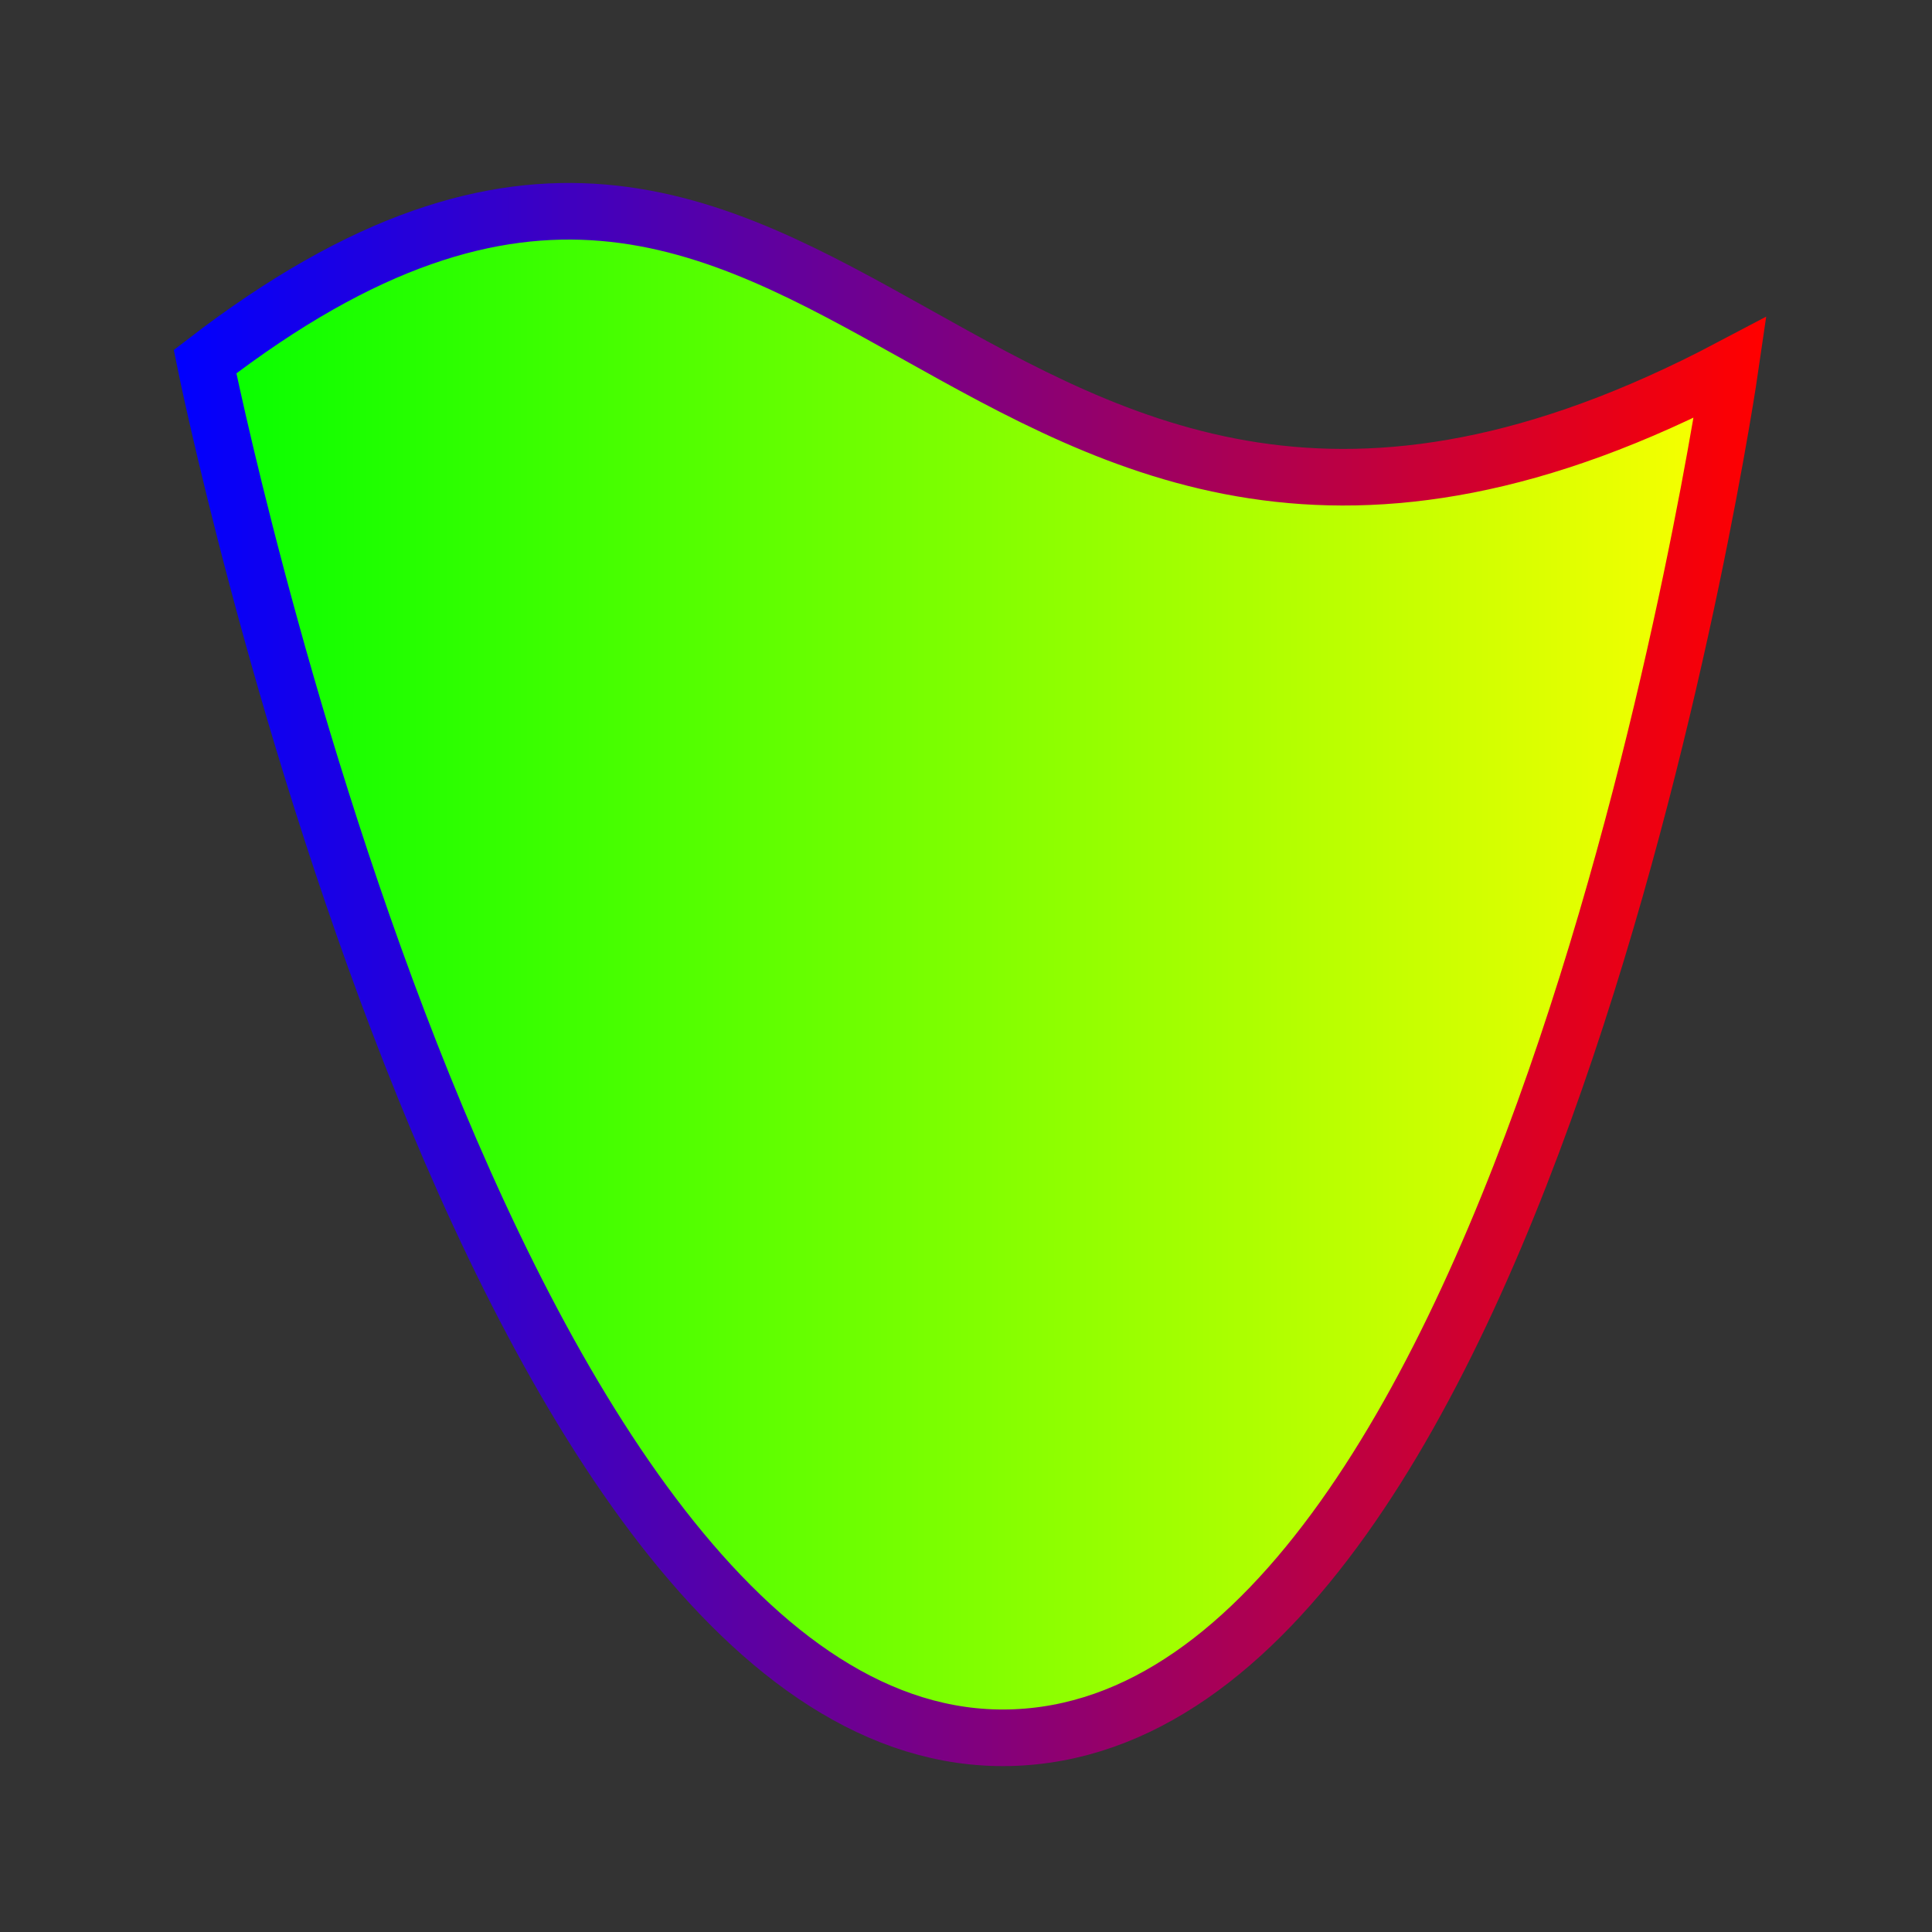<?xml version="1.0" encoding="UTF-8" standalone="no"?>
<!-- Created with Inkscape (http://www.inkscape.org/) -->

<svg
   xmlns:dc="http://purl.org/dc/elements/1.1/"
   xmlns:cc="http://creativecommons.org/ns#"
   xmlns:rdf="http://www.w3.org/1999/02/22-rdf-syntax-ns#"
   xmlns:svg="http://www.w3.org/2000/svg"
   xmlns="http://www.w3.org/2000/svg"
   xmlns:xlink="http://www.w3.org/1999/xlink"
   xmlns:sodipodi="http://sodipodi.sourceforge.net/DTD/sodipodi-0.dtd"
   xmlns:inkscape="http://www.inkscape.org/namespaces/inkscape"
   width="512"
   height="512"
   id="svg2"
   version="1.1"
   inkscape:version="0.48.5 r10040"
   sodipodi:docname="ap_shield.svg">
  <rect width="100%" height="100%" fill="#333333" stroke="none"/>
  <defs
     id="defs4">
    <linearGradient
       id="linearGradient5297">
      <stop
         style="stop-color:#00ff00;stop-opacity:1;"
         offset="0"
         id="stop5299" />
      <stop
         style="stop-color:#ffff00;stop-opacity:1;"
         offset="1"
         id="stop5301" />
    </linearGradient>
    <linearGradient
       id="linearGradient3833">
      <stop
         style="stop-color:#0000ff;stop-opacity:1;"
         offset="0"
         id="stop3835" />
      <stop
         style="stop-color:#ff0000;stop-opacity:1;"
         offset="1"
         id="stop3837" />
    </linearGradient>
    <linearGradient
       inkscape:collect="always"
       xlink:href="#linearGradient3833"
       id="linearGradient5287"
       x1="46.838"
       y1="798.625"
       x2="466.019"
       y2="798.625"
       gradientUnits="userSpaceOnUse" />
    <linearGradient
       inkscape:collect="always"
       xlink:href="#linearGradient5297"
       id="linearGradient5303"
       x1="46.838"
       y1="798.625"
       x2="466.019"
       y2="798.625"
       gradientUnits="userSpaceOnUse" />
  </defs>
  <sodipodi:namedview
     id="base"
     pagecolor="#ffffff"
     bordercolor="#666666"
     borderopacity="1.0"
     inkscape:pageopacity="0.0"
     inkscape:pageshadow="2"
     inkscape:zoom="0.7"
     inkscape:cx="16.857142"
     inkscape:cy="241.36002"
     inkscape:document-units="px"
     inkscape:current-layer="layer1"
     showgrid="false"
     inkscape:window-width="1366"
     inkscape:window-height="706"
     inkscape:window-x="-8"
     inkscape:window-y="-8"
     inkscape:window-maximized="1" />
  <g
     inkscape:label="Layer 1"
     inkscape:groupmode="layer"
     id="layer1"
     transform="translate(0,-540.362)">
    <path
       style="fill:url(#linearGradient5303);stroke:url(#linearGradient5287);stroke-width:15;stroke-linecap:butt;stroke-linejoin:miter;stroke-opacity:1;fill-opacity:1.0;stroke-miterlimit:4;stroke-dasharray:none"
       d="M 54.338,636.204 C 223.467,505.87 252.533,746.393 458.519,637.783 c 0,0 -52.283,360.003 -191.038,363.096 C 128.725,1003.972 54.338,636.204 54.338,636.204 z"
       id="path3063"
       inkscape:connector-curvature="0"
       sodipodi:nodetypes="cczc" />
  </g>
</svg>
